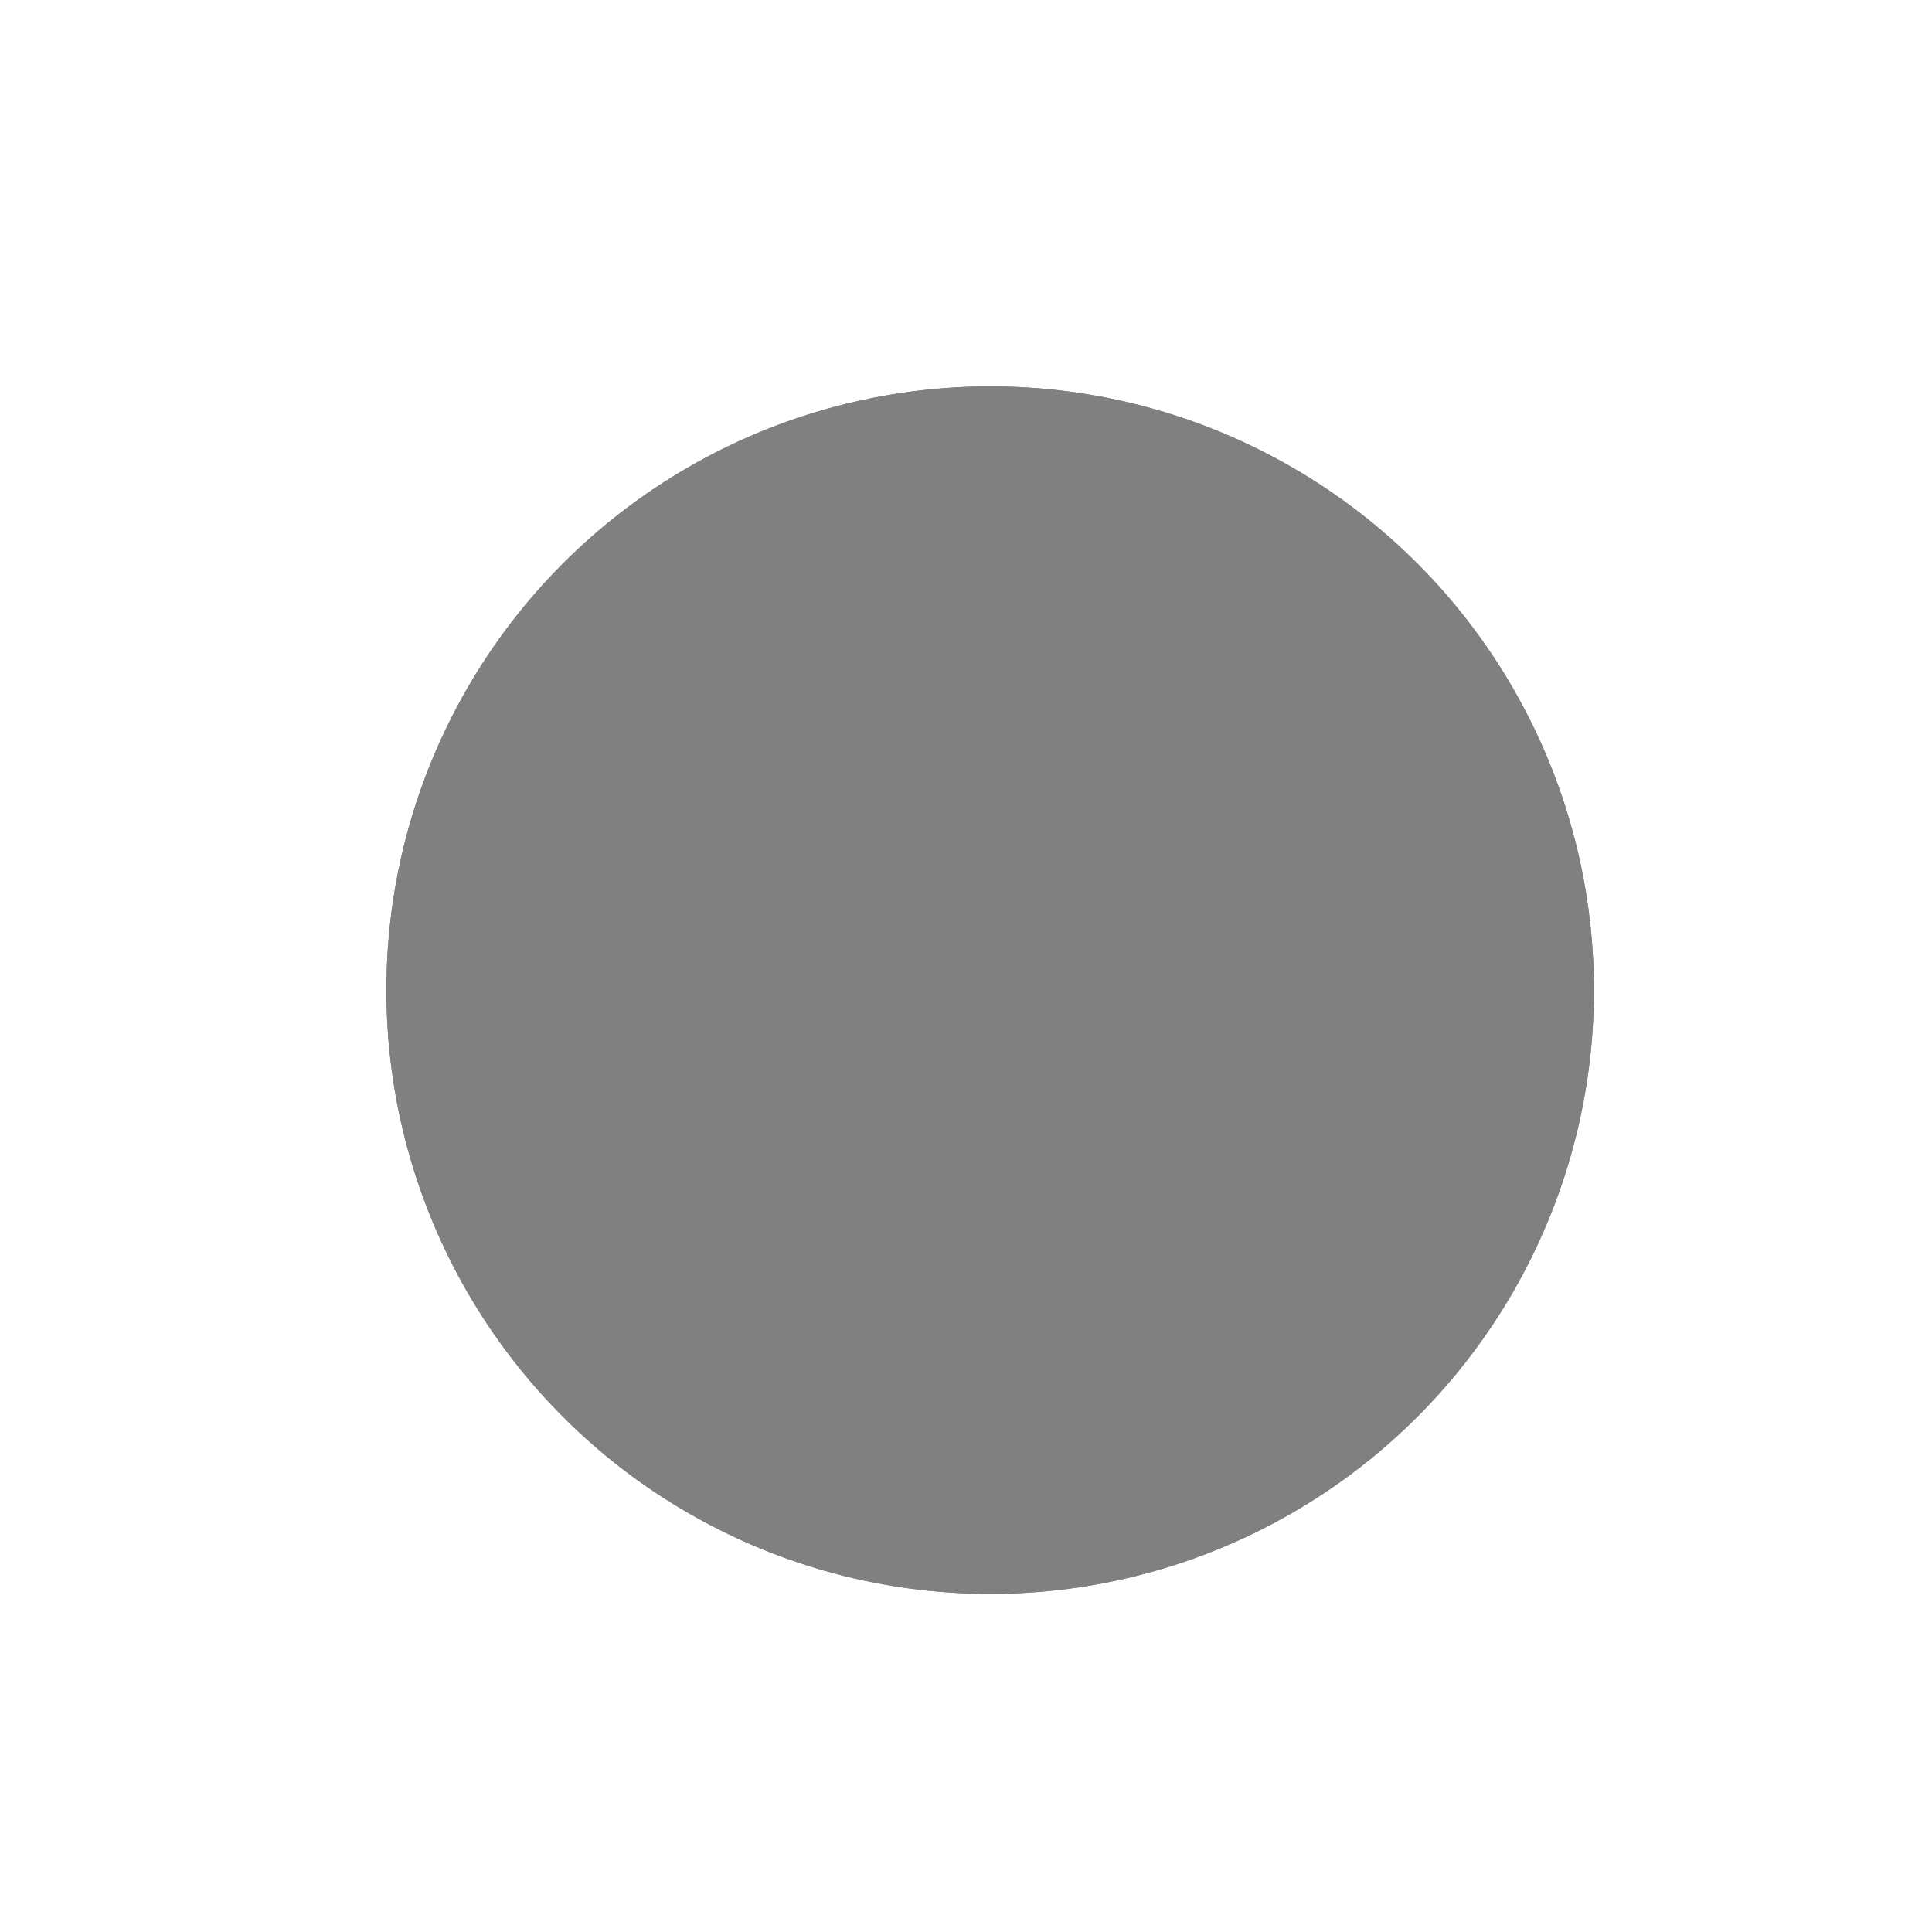 <?xml version="1.0" encoding="UTF-8"?>
<svg width="40px" height="40px" viewBox="0 0 40 40" version="1.1" xmlns="http://www.w3.org/2000/svg" xmlns:xlink="http://www.w3.org/1999/xlink">
    <title>Cursor</title>
    <defs>
        <circle id="path-1" cx="20.5" cy="20.5" r="12.5"></circle>
        <filter x="-30.0%" y="-30.0%" width="160.0%" height="160.0%" filterUnits="objectBoundingBox" id="filter-2">
            <feOffset dx="0" dy="0" in="SourceAlpha" result="shadowOffsetOuter1"></feOffset>
            <feGaussianBlur stdDeviation="2.5" in="shadowOffsetOuter1" result="shadowBlurOuter1"></feGaussianBlur>
            <feComposite in="shadowBlurOuter1" in2="SourceAlpha" operator="out" result="shadowBlurOuter1"></feComposite>
            <feColorMatrix values="0 0 0 0 0   0 0 0 0 0   0 0 0 0 0  0 0 0 0.2 0" type="matrix" in="shadowBlurOuter1"></feColorMatrix>
        </filter>
    </defs>
    <g id="Logo-JIM-2020" stroke="none" stroke-width="1" fill="none" fill-rule="evenodd">
        <g id="Artboard" transform="translate(-2682, -383)">
            <g id="Oval" transform="translate(2682, 383)">
                <use fill="black" fill-opacity="1" filter="url(#filter-2)" xlink:href="#path-1"></use>
                <use fill-opacity="0.5" fill="#FFFFFF" fill-rule="evenodd" xlink:href="#path-1"></use>
            </g>
        </g>
    </g>
</svg>
